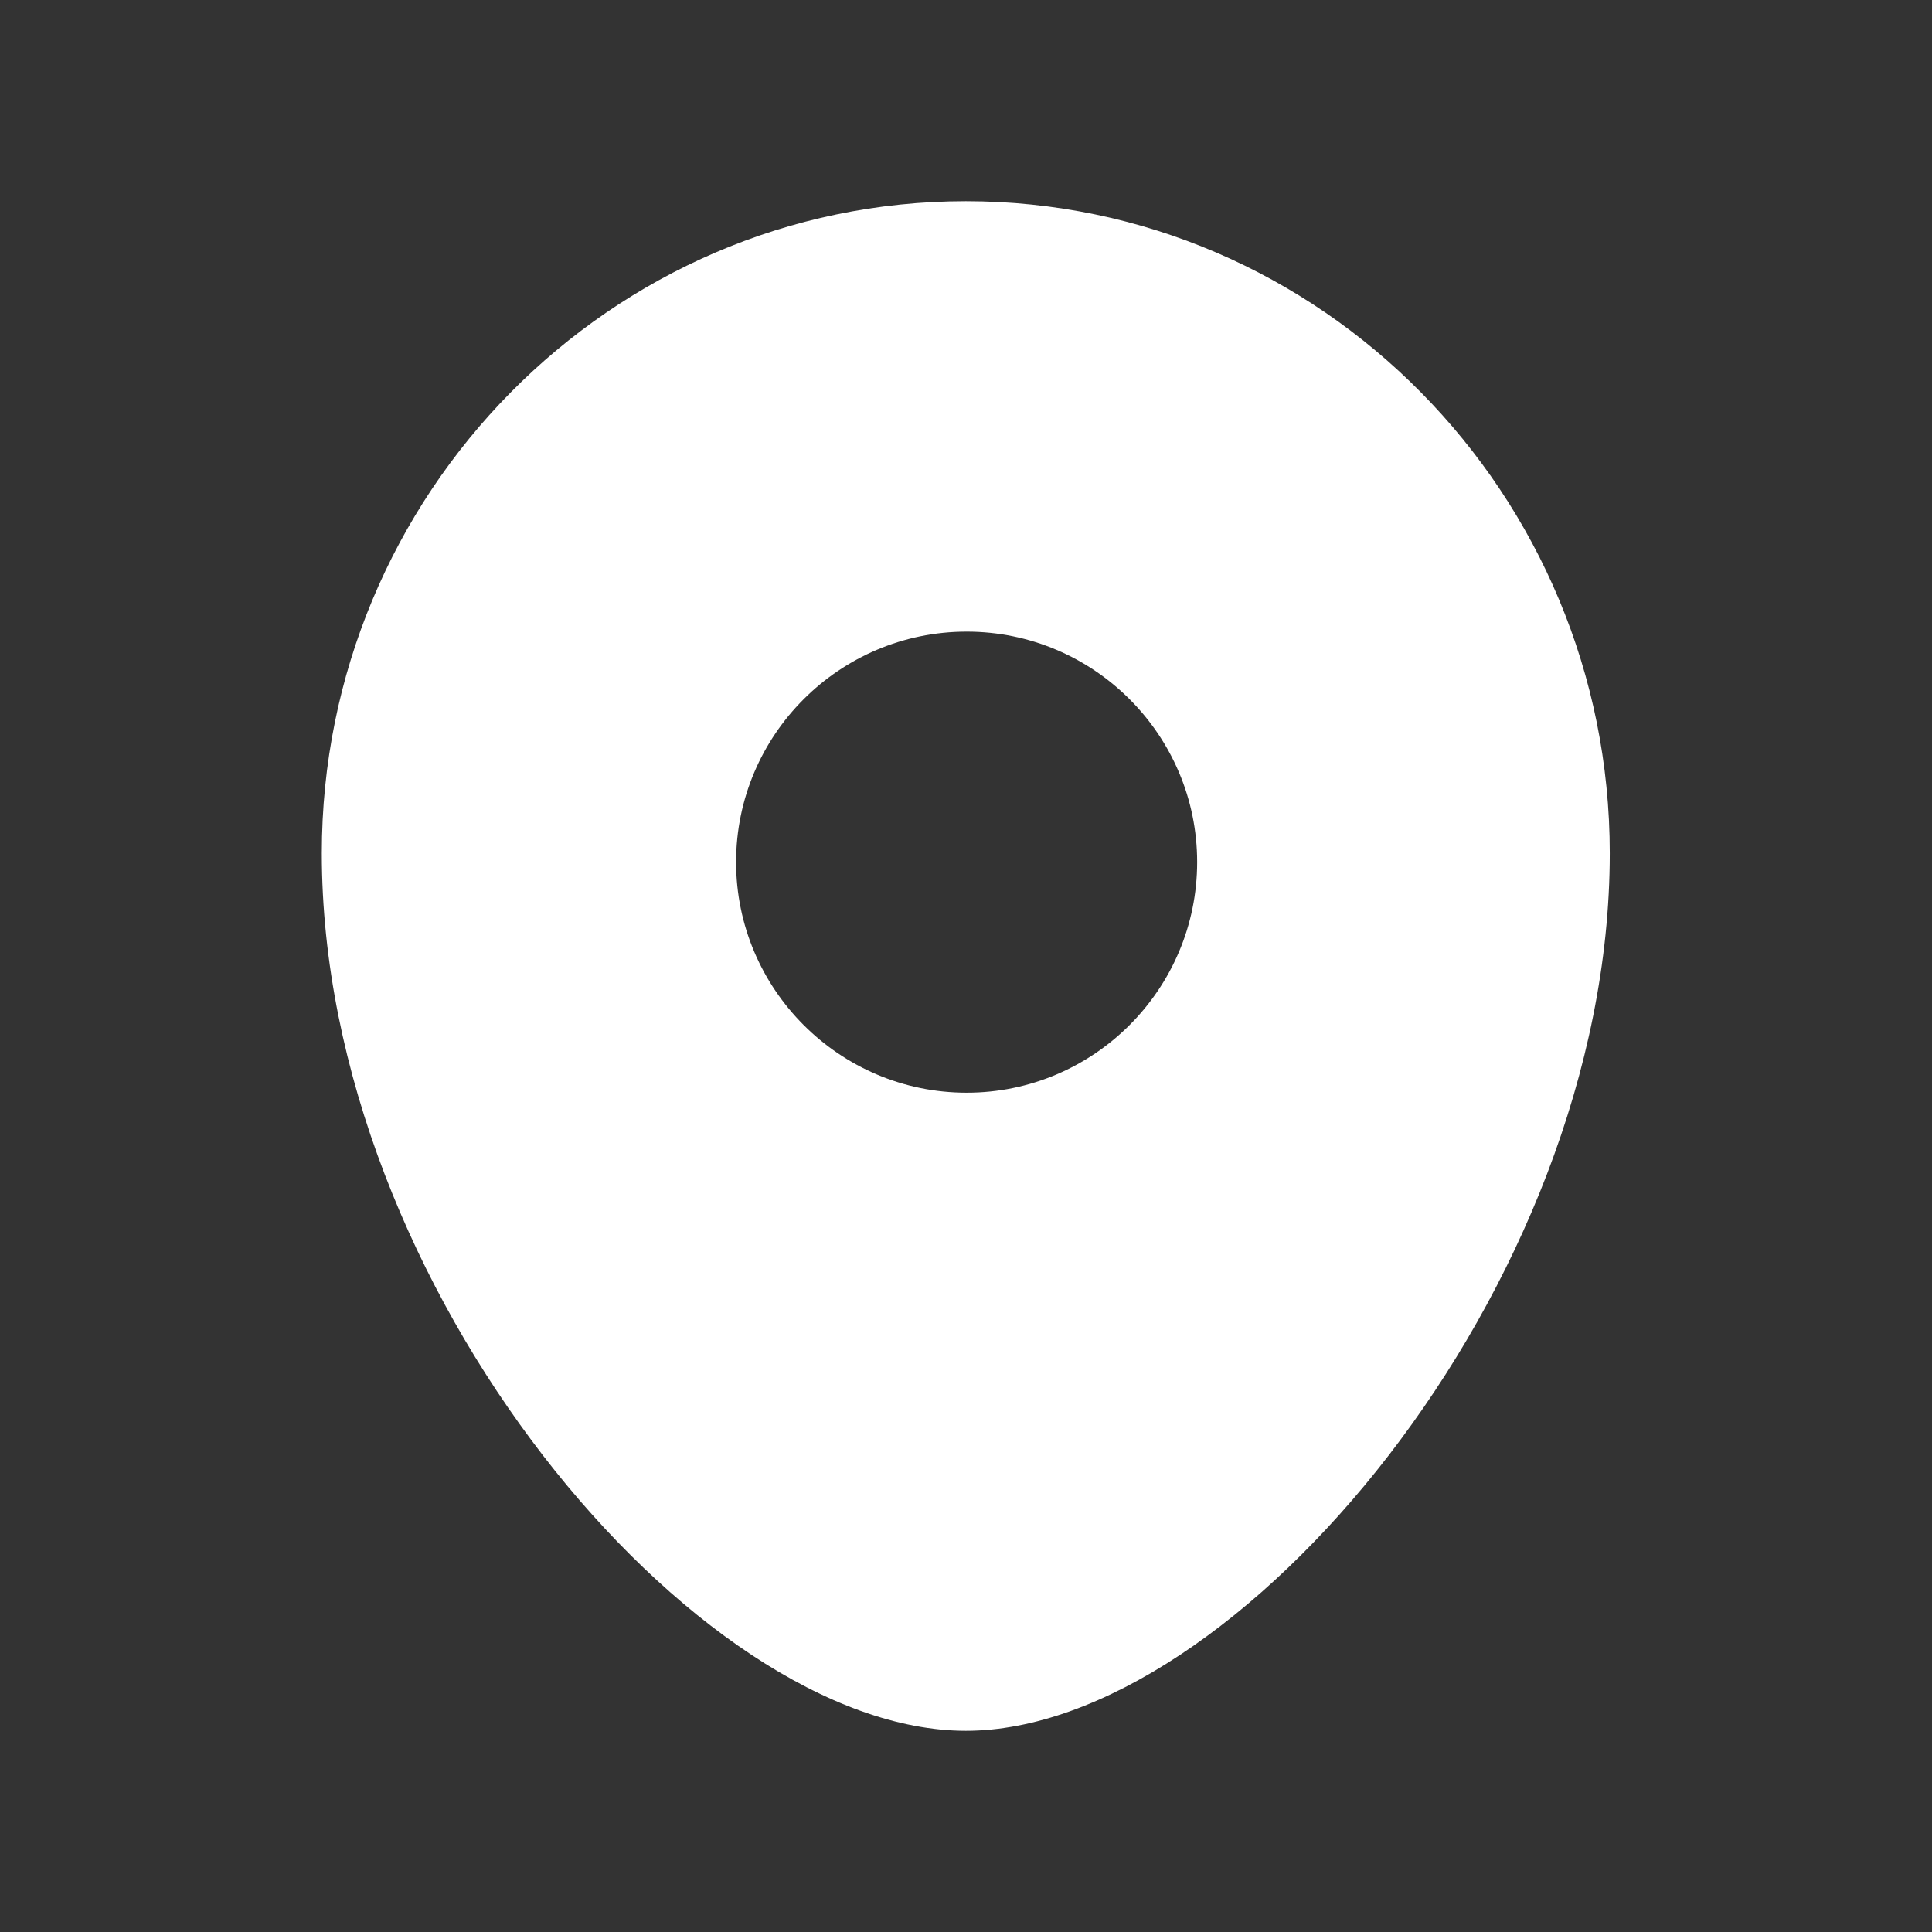 <svg width="14" height="14" viewBox="0 0 14 14" fill="none" xmlns="http://www.w3.org/2000/svg">
<rect x="0" y="0" width="14" height="14" fill="#333333" stroke="none"/>
<path fill-rule="evenodd" clip-rule="evenodd" d="M7.005 7.918C6.083 7.918 5.334 7.168 5.334 6.247C5.334 5.326 6.083 4.577 7.005 4.577C7.926 4.577 8.675 5.326 8.675 6.247C8.675 7.168 7.926 7.918 7.005 7.918ZM6.999 1.458C4.426 1.458 2.332 3.578 2.332 6.183C2.332 9.337 5.047 12.542 6.999 12.542C8.95 12.542 11.665 9.337 11.665 6.183C11.665 3.578 9.572 1.458 6.999 1.458Z" fill="white"/>
</svg>
